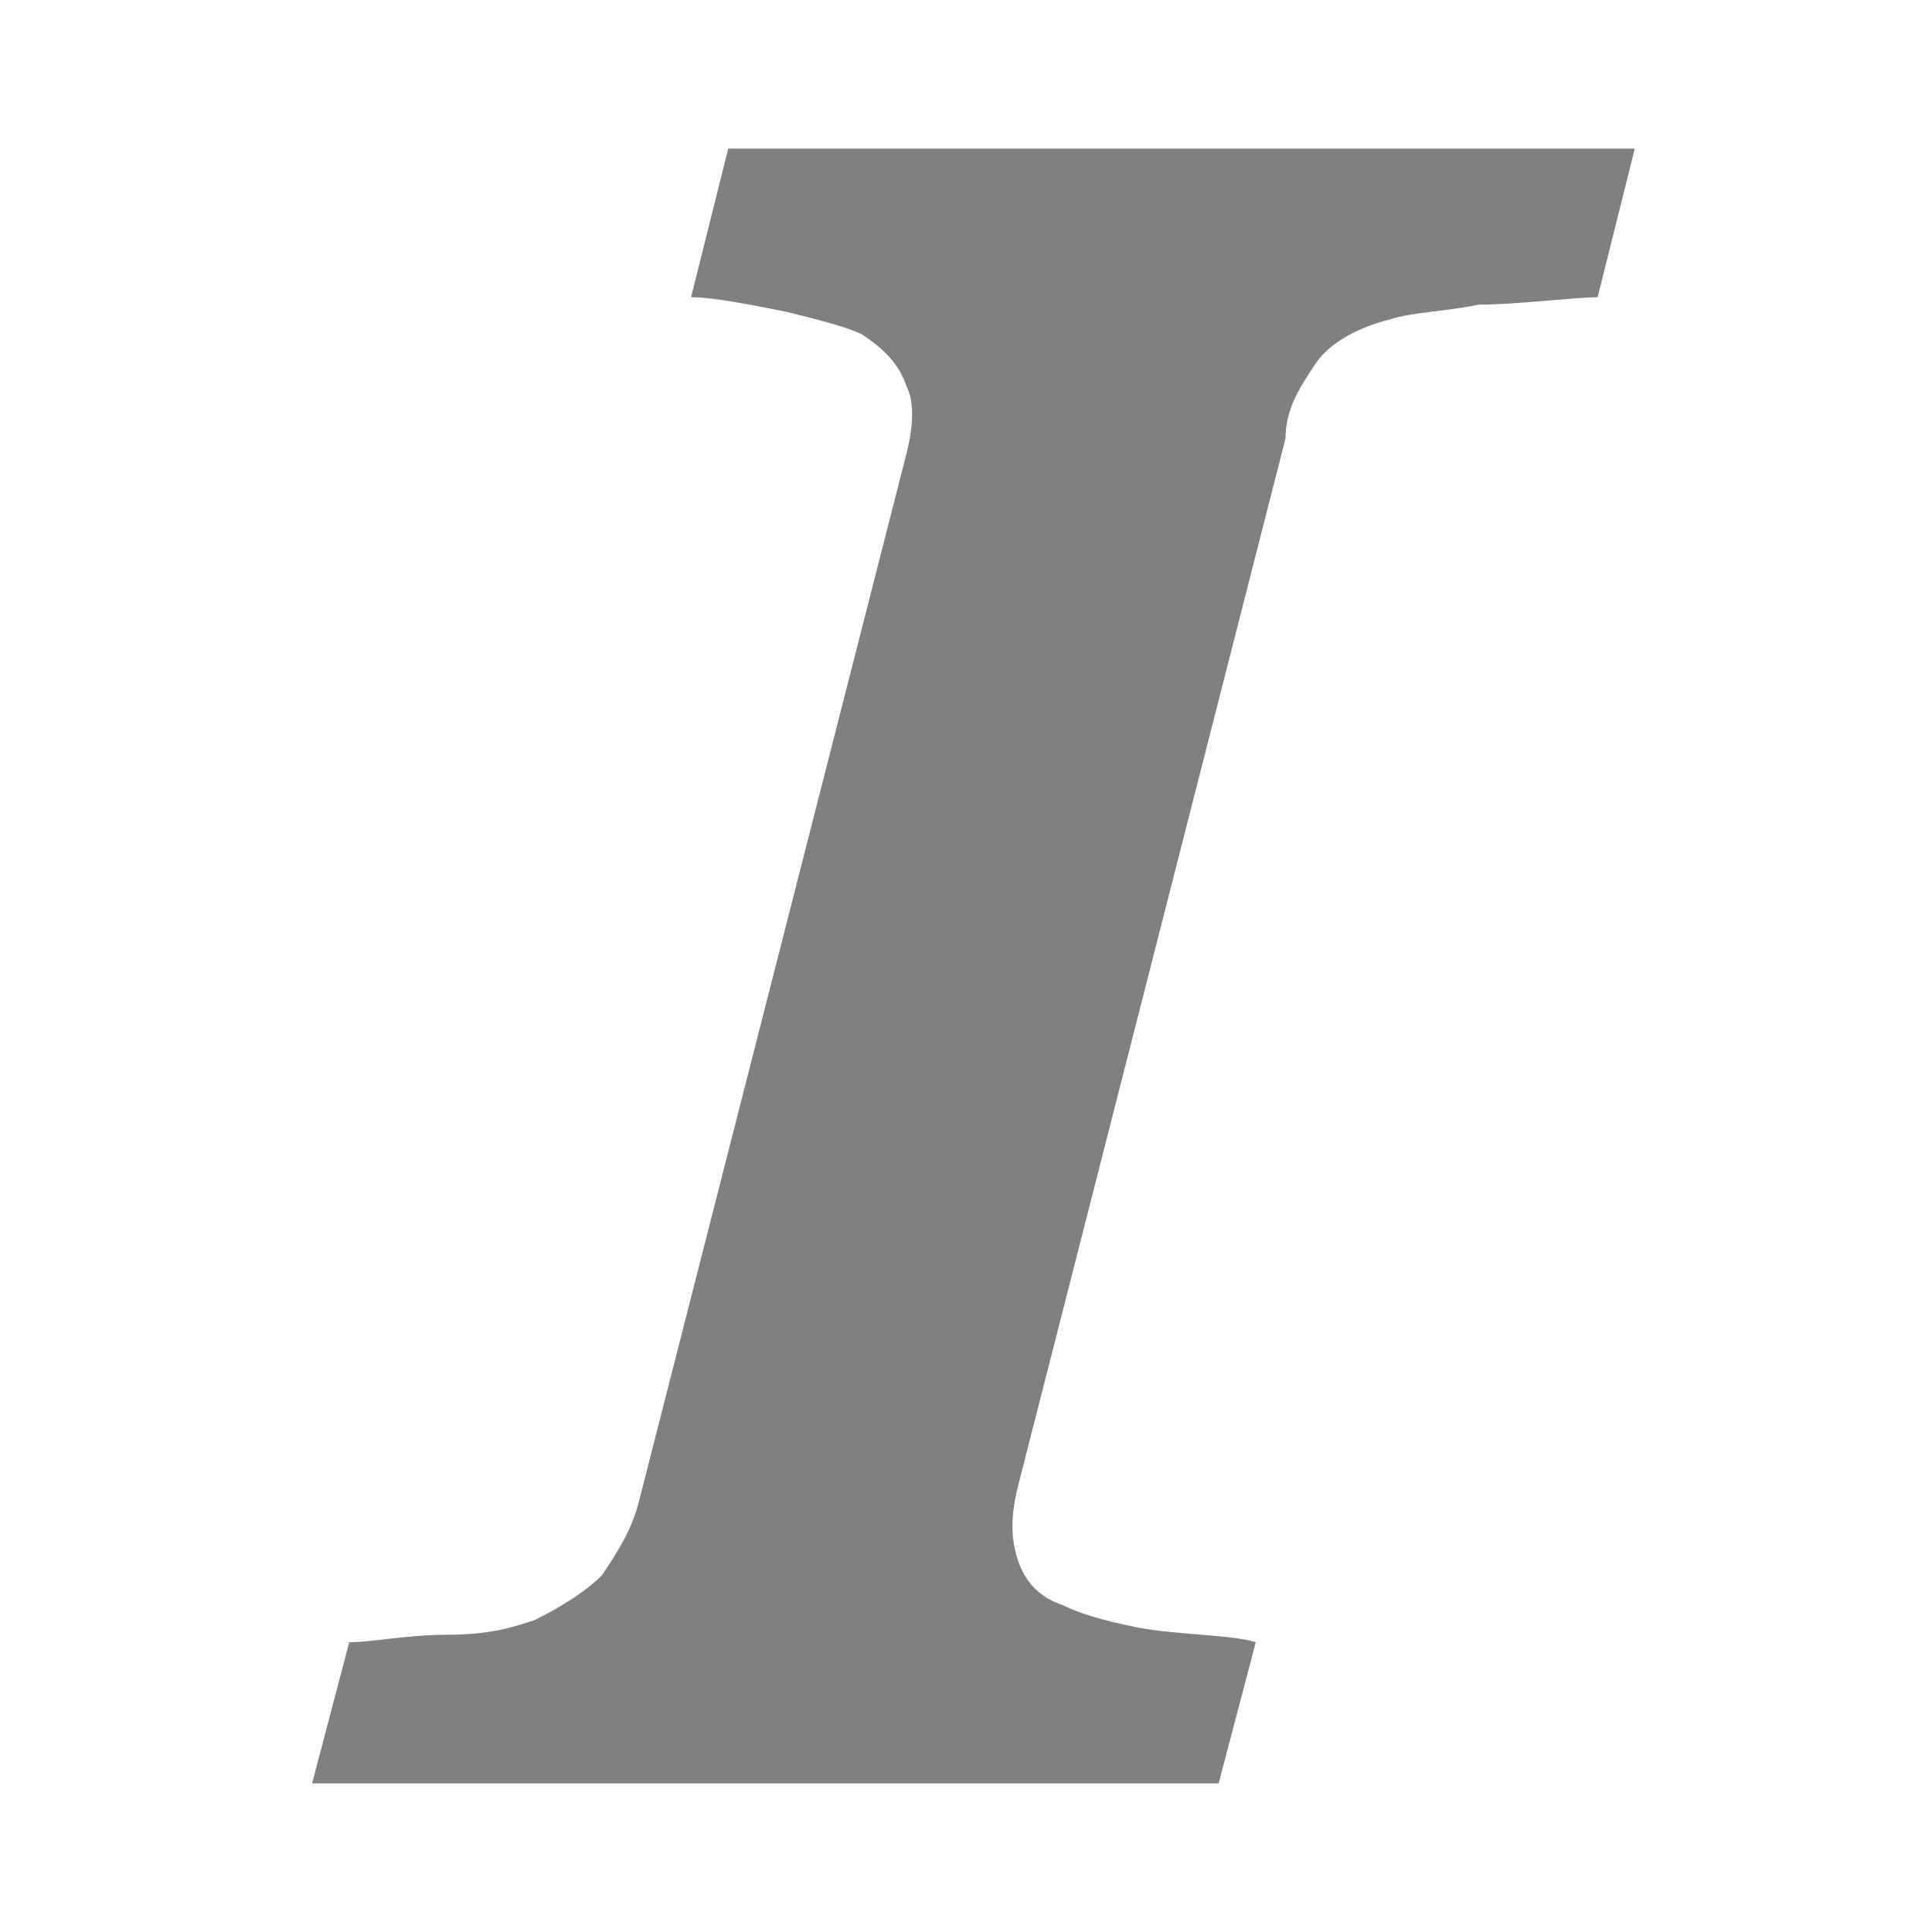 <?xml version="1.0" encoding="UTF-8" standalone="no"?>
<!-- Generator: Adobe Illustrator 18.1.1, SVG Export Plug-In . SVG Version: 6.00 Build 0)  -->

<svg
   xmlns:dc="http://purl.org/dc/elements/1.1/"
   xmlns:cc="http://creativecommons.org/ns#"
   xmlns:rdf="http://www.w3.org/1999/02/22-rdf-syntax-ns#"
   xmlns:svg="http://www.w3.org/2000/svg"
   xmlns="http://www.w3.org/2000/svg"
   xmlns:sodipodi="http://sodipodi.sourceforge.net/DTD/sodipodi-0.dtd"
   xmlns:inkscape="http://www.inkscape.org/namespaces/inkscape"
   version="1.1"
   id="Layer_1"
   x="0px"
   y="0px"
   viewBox="0 0 26 26"
   enable-background="new 0 0 26 26"
   xml:space="preserve"
   width="416px"
   height="416px"
   sodipodi:docname="icons8-italic.svg"
   inkscape:version="0.92.3 (2405546, 2018-03-11)"><defs
   id="defs859" /><sodipodi:namedview
   pagecolor="#ffffff"
   bordercolor="#666666"
   borderopacity="1"
   objecttolerance="10"
   gridtolerance="10"
   guidetolerance="10"
   inkscape:pageopacity="0"
   inkscape:pageshadow="2"
   inkscape:window-width="1850"
   inkscape:window-height="1016"
   id="namedview857"
   showgrid="false"
   inkscape:zoom="1.9951923"
   inkscape:cx="208"
   inkscape:cy="208"
   inkscape:window-x="70"
   inkscape:window-y="27"
   inkscape:window-maximized="1"
   inkscape:current-layer="Layer_1" />
<path
   d="M16.4,24H4.2l0.5-1.9C5,22.1,5.5,22,6,22c0.6,0,0.9-0.1,1.2-0.2c0.4-0.2,0.7-0.4,0.9-0.6c0.2-0.3,0.4-0.6,0.5-1l3.6-14.1  c0.1-0.4,0.1-0.7,0-0.9c-0.1-0.3-0.3-0.5-0.6-0.7c-0.2-0.1-0.6-0.2-1-0.3C10.1,4.1,9.6,4,9.3,4l0.5-2H22l-0.5,2  c-0.3,0-1.1,0.1-1.6,0.1c-0.5,0.1-0.9,0.1-1.2,0.2c-0.4,0.1-0.8,0.3-1,0.6c-0.2,0.3-0.4,0.6-0.4,1l-3.6,14.1c-0.1,0.4-0.1,0.7,0,1  c0.1,0.3,0.3,0.5,0.6,0.6c0.2,0.1,0.5,0.2,1,0.3c0.5,0.1,1.3,0.1,1.6,0.2L16.4,24z"
   id="path854"
   style="fill:#808080" />
</svg>